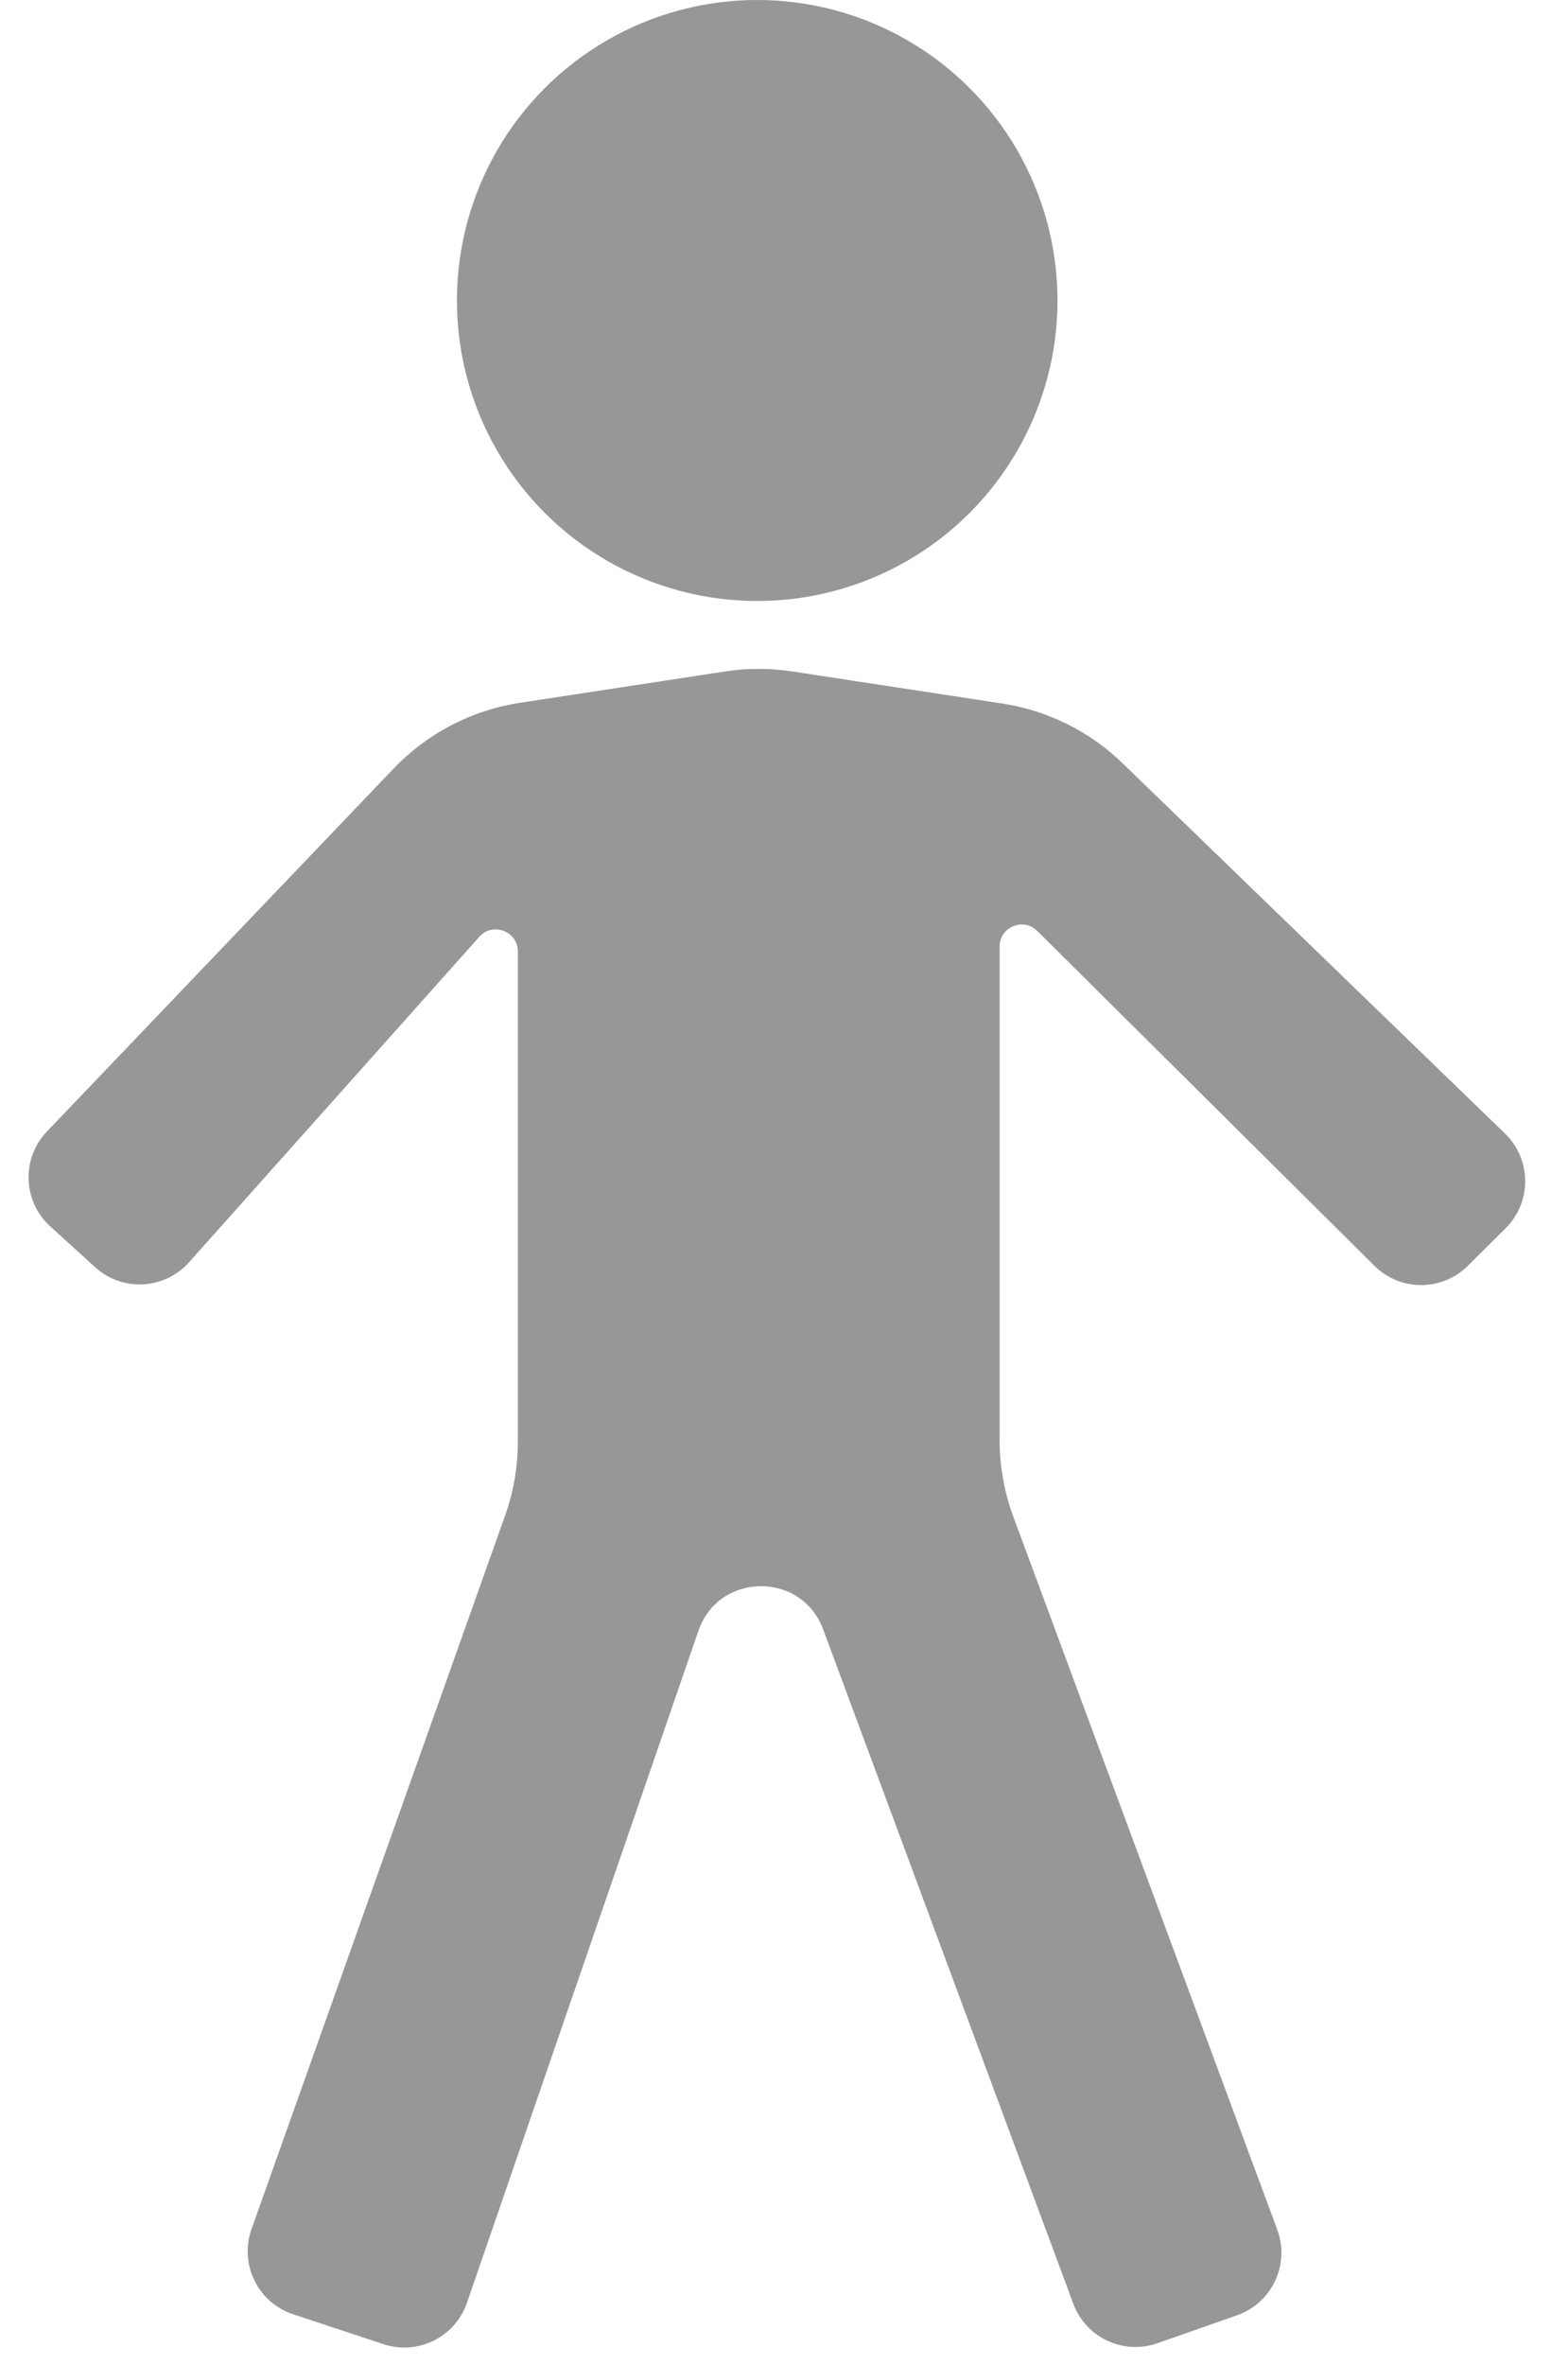 <svg width="71" height="107" viewBox="0 0 71 107" fill="none" xmlns="http://www.w3.org/2000/svg">
<circle cx="34.287" cy="13.597" r="13.597" fill="#979797"/>
<path d="M4.304 57.336L2.275 55.49C1.028 54.356 0.96 52.417 2.125 51.198L17.824 34.775C19.35 33.179 21.361 32.133 23.544 31.8L32.847 30.38C33.847 30.227 34.865 30.227 35.865 30.38L45.382 31.833C47.433 32.146 49.336 33.089 50.827 34.532L68.148 51.292C69.356 52.461 69.368 54.394 68.175 55.577L66.463 57.277C65.293 58.438 63.406 58.438 62.236 57.277L46.967 42.123C46.336 41.497 45.263 41.944 45.263 42.833V65.158C45.263 66.344 45.474 67.52 45.886 68.632L57.835 100.889C58.418 102.462 57.597 104.208 56.014 104.762L52.405 106.027C50.861 106.567 49.17 105.772 48.6 104.239L37.273 73.726C36.293 71.086 32.542 71.13 31.624 73.793L21.143 104.199C20.608 105.752 18.924 106.585 17.364 106.069L13.274 104.716C11.676 104.188 10.825 102.448 11.389 100.863L22.871 68.576C23.254 67.501 23.449 66.368 23.449 65.226V43.054C23.449 42.136 22.315 41.703 21.703 42.389L8.561 57.114C7.45 58.359 5.537 58.459 4.304 57.336Z" fill="#979797"/>
</svg>
